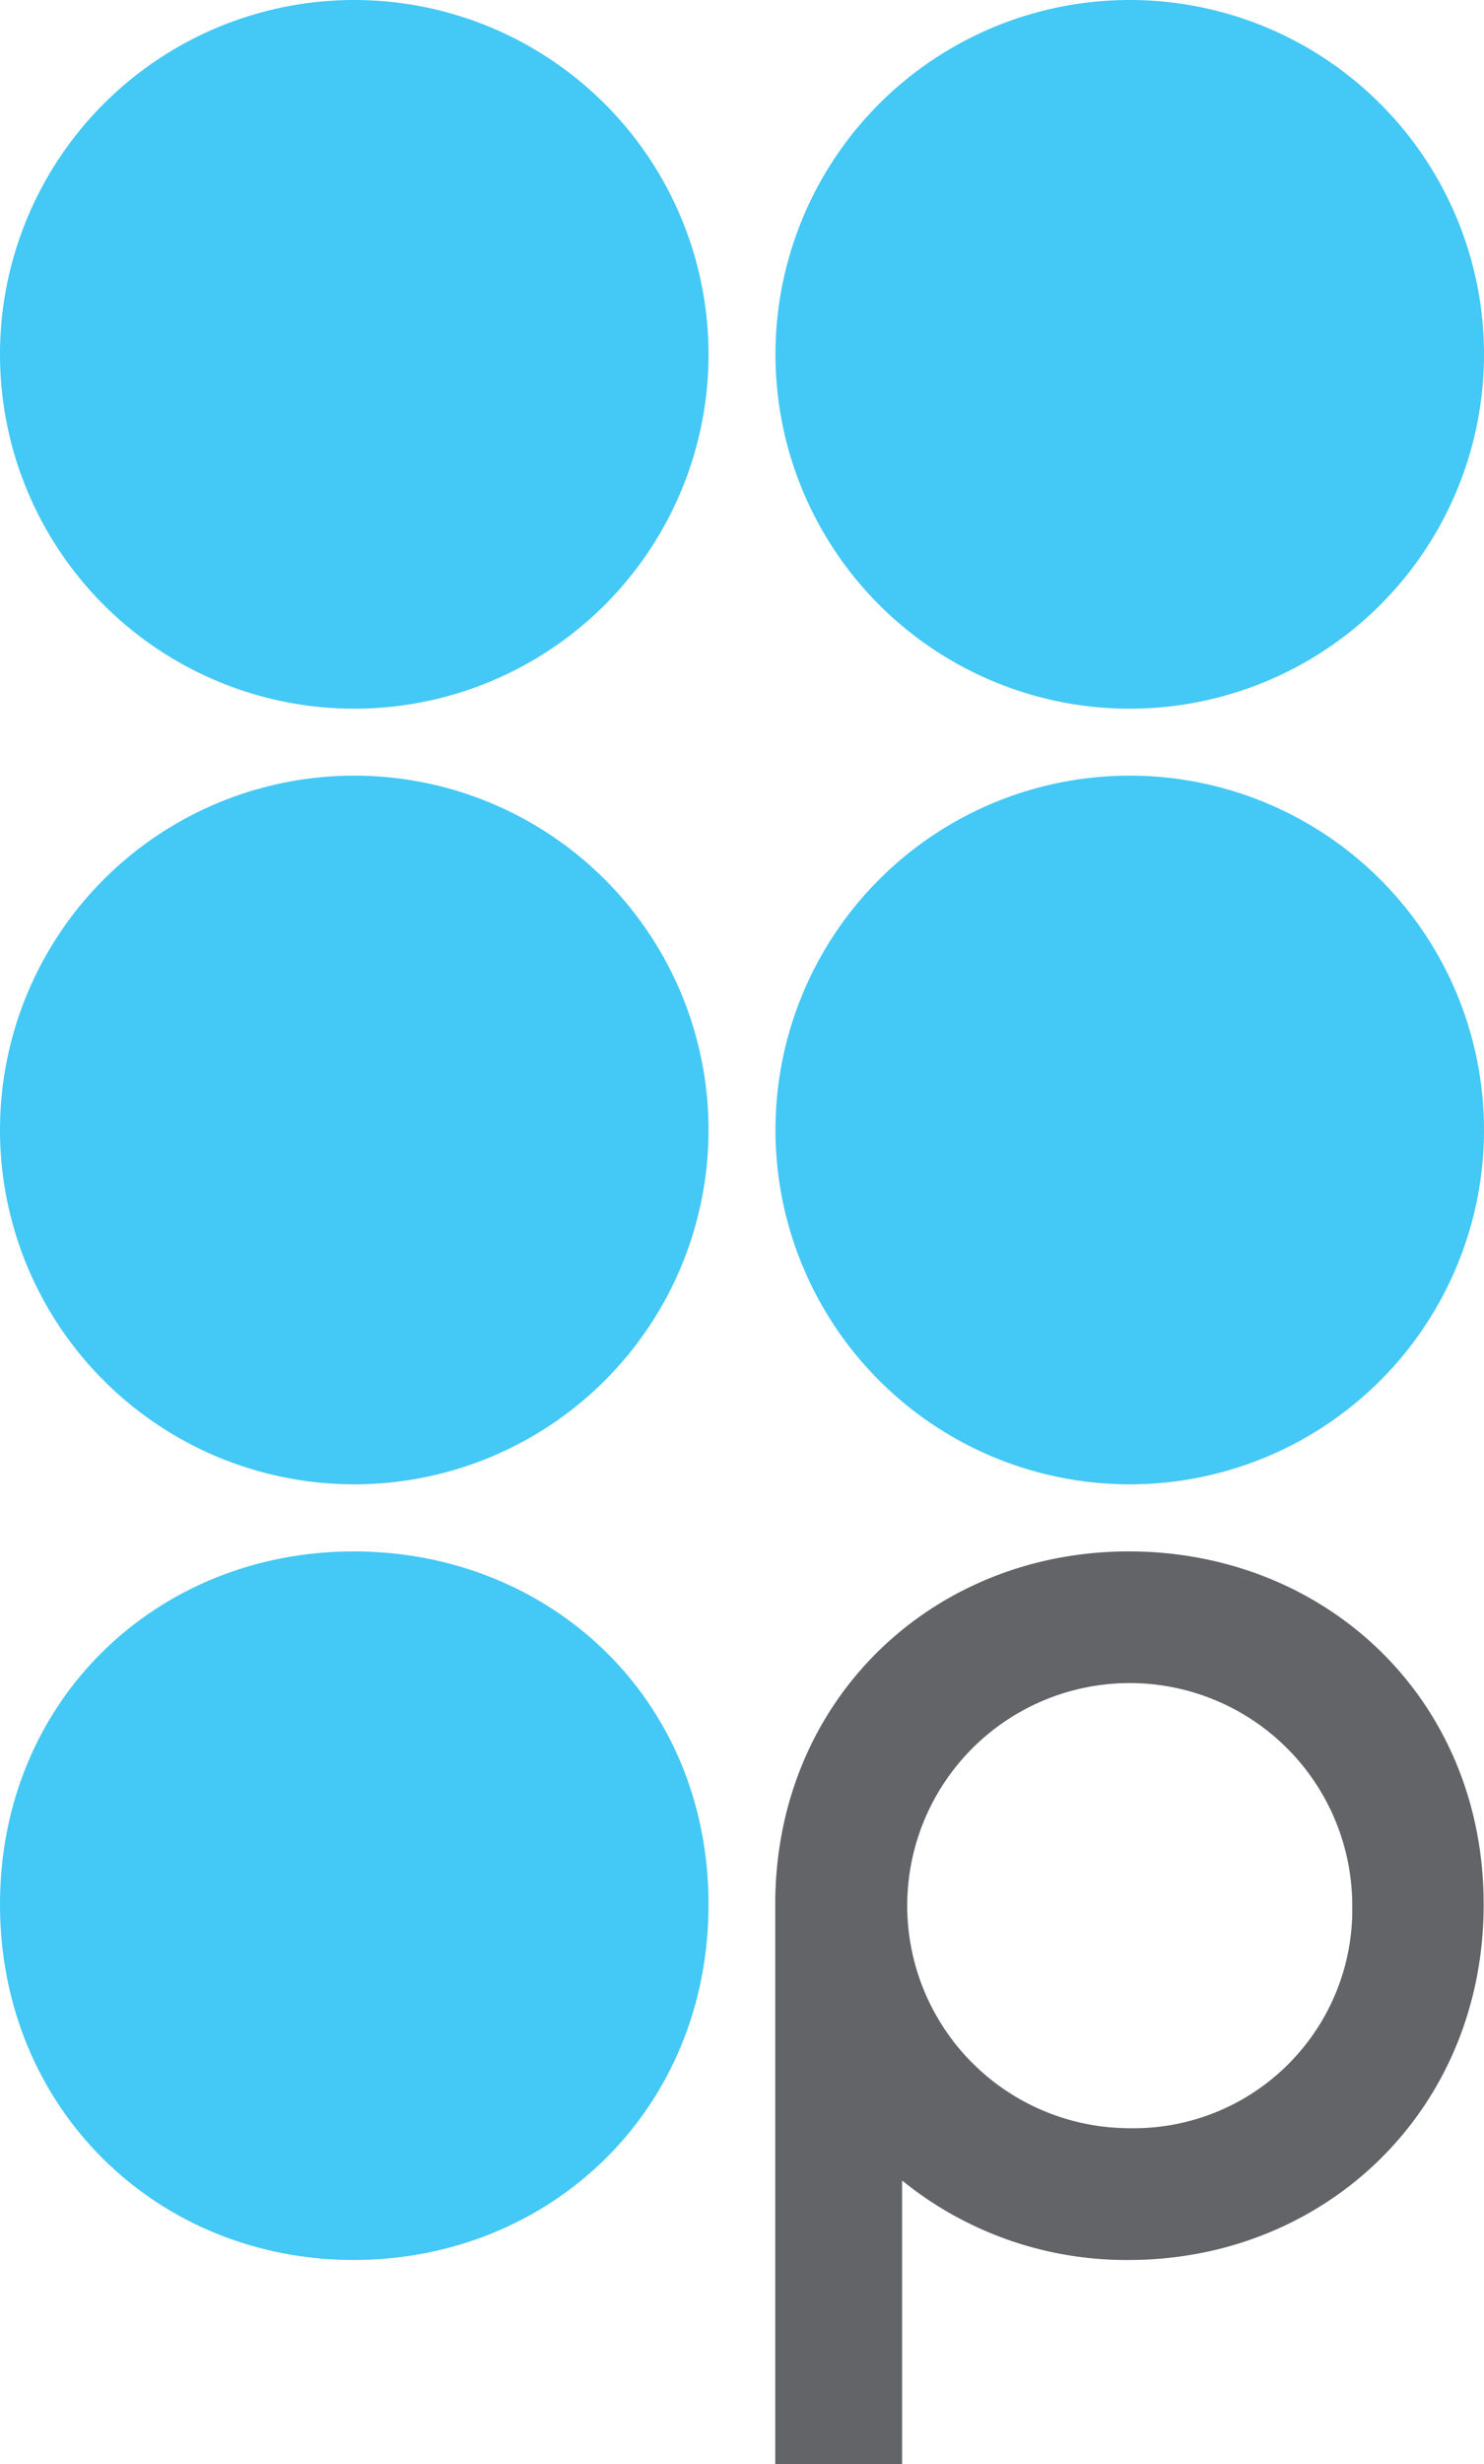 <svg id="Layer_1" data-name="Layer 1" xmlns="http://www.w3.org/2000/svg" viewBox="0 0 132.79 220.44"><defs><style>.cls-1{fill:#44c8f5;}.cls-2{fill:#636467;}</style></defs><title>Points_RGB_vert</title><path class="cls-1" d="M63.4,31.7A31.7,31.7,0,1,1,31.7,0,31.71,31.71,0,0,1,63.4,31.7"/><path class="cls-1" d="M132.79,31.7A31.7,31.7,0,1,1,101.09,0a31.7,31.7,0,0,1,31.7,31.7"/><path class="cls-1" d="M63.4,101.09a31.7,31.7,0,1,1-31.7-31.7,31.7,31.7,0,0,1,31.7,31.7"/><path class="cls-1" d="M132.79,101.09a31.7,31.7,0,1,1-31.7-31.7,31.7,31.7,0,0,1,31.7,31.7"/><path class="cls-1" d="M31.64,138.79C14.07,138.79,0,152.07,0,170.37s14.07,31.81,31.64,31.81S63.4,188.79,63.4,170.37s-14.2-31.58-31.76-31.58"/><path class="cls-2" d="M101,138.79c-17.53,0-31.59,13.23-31.63,31.49h0v50.16H80.72V195.07A31.83,31.83,0,0,0,101,202.18c17.57,0,31.76-13.39,31.76-31.81S118.6,138.79,101,138.79Zm0,51.6a19.91,19.91,0,1,1,20-20A19.56,19.56,0,0,1,101.05,190.39Z"/></svg>